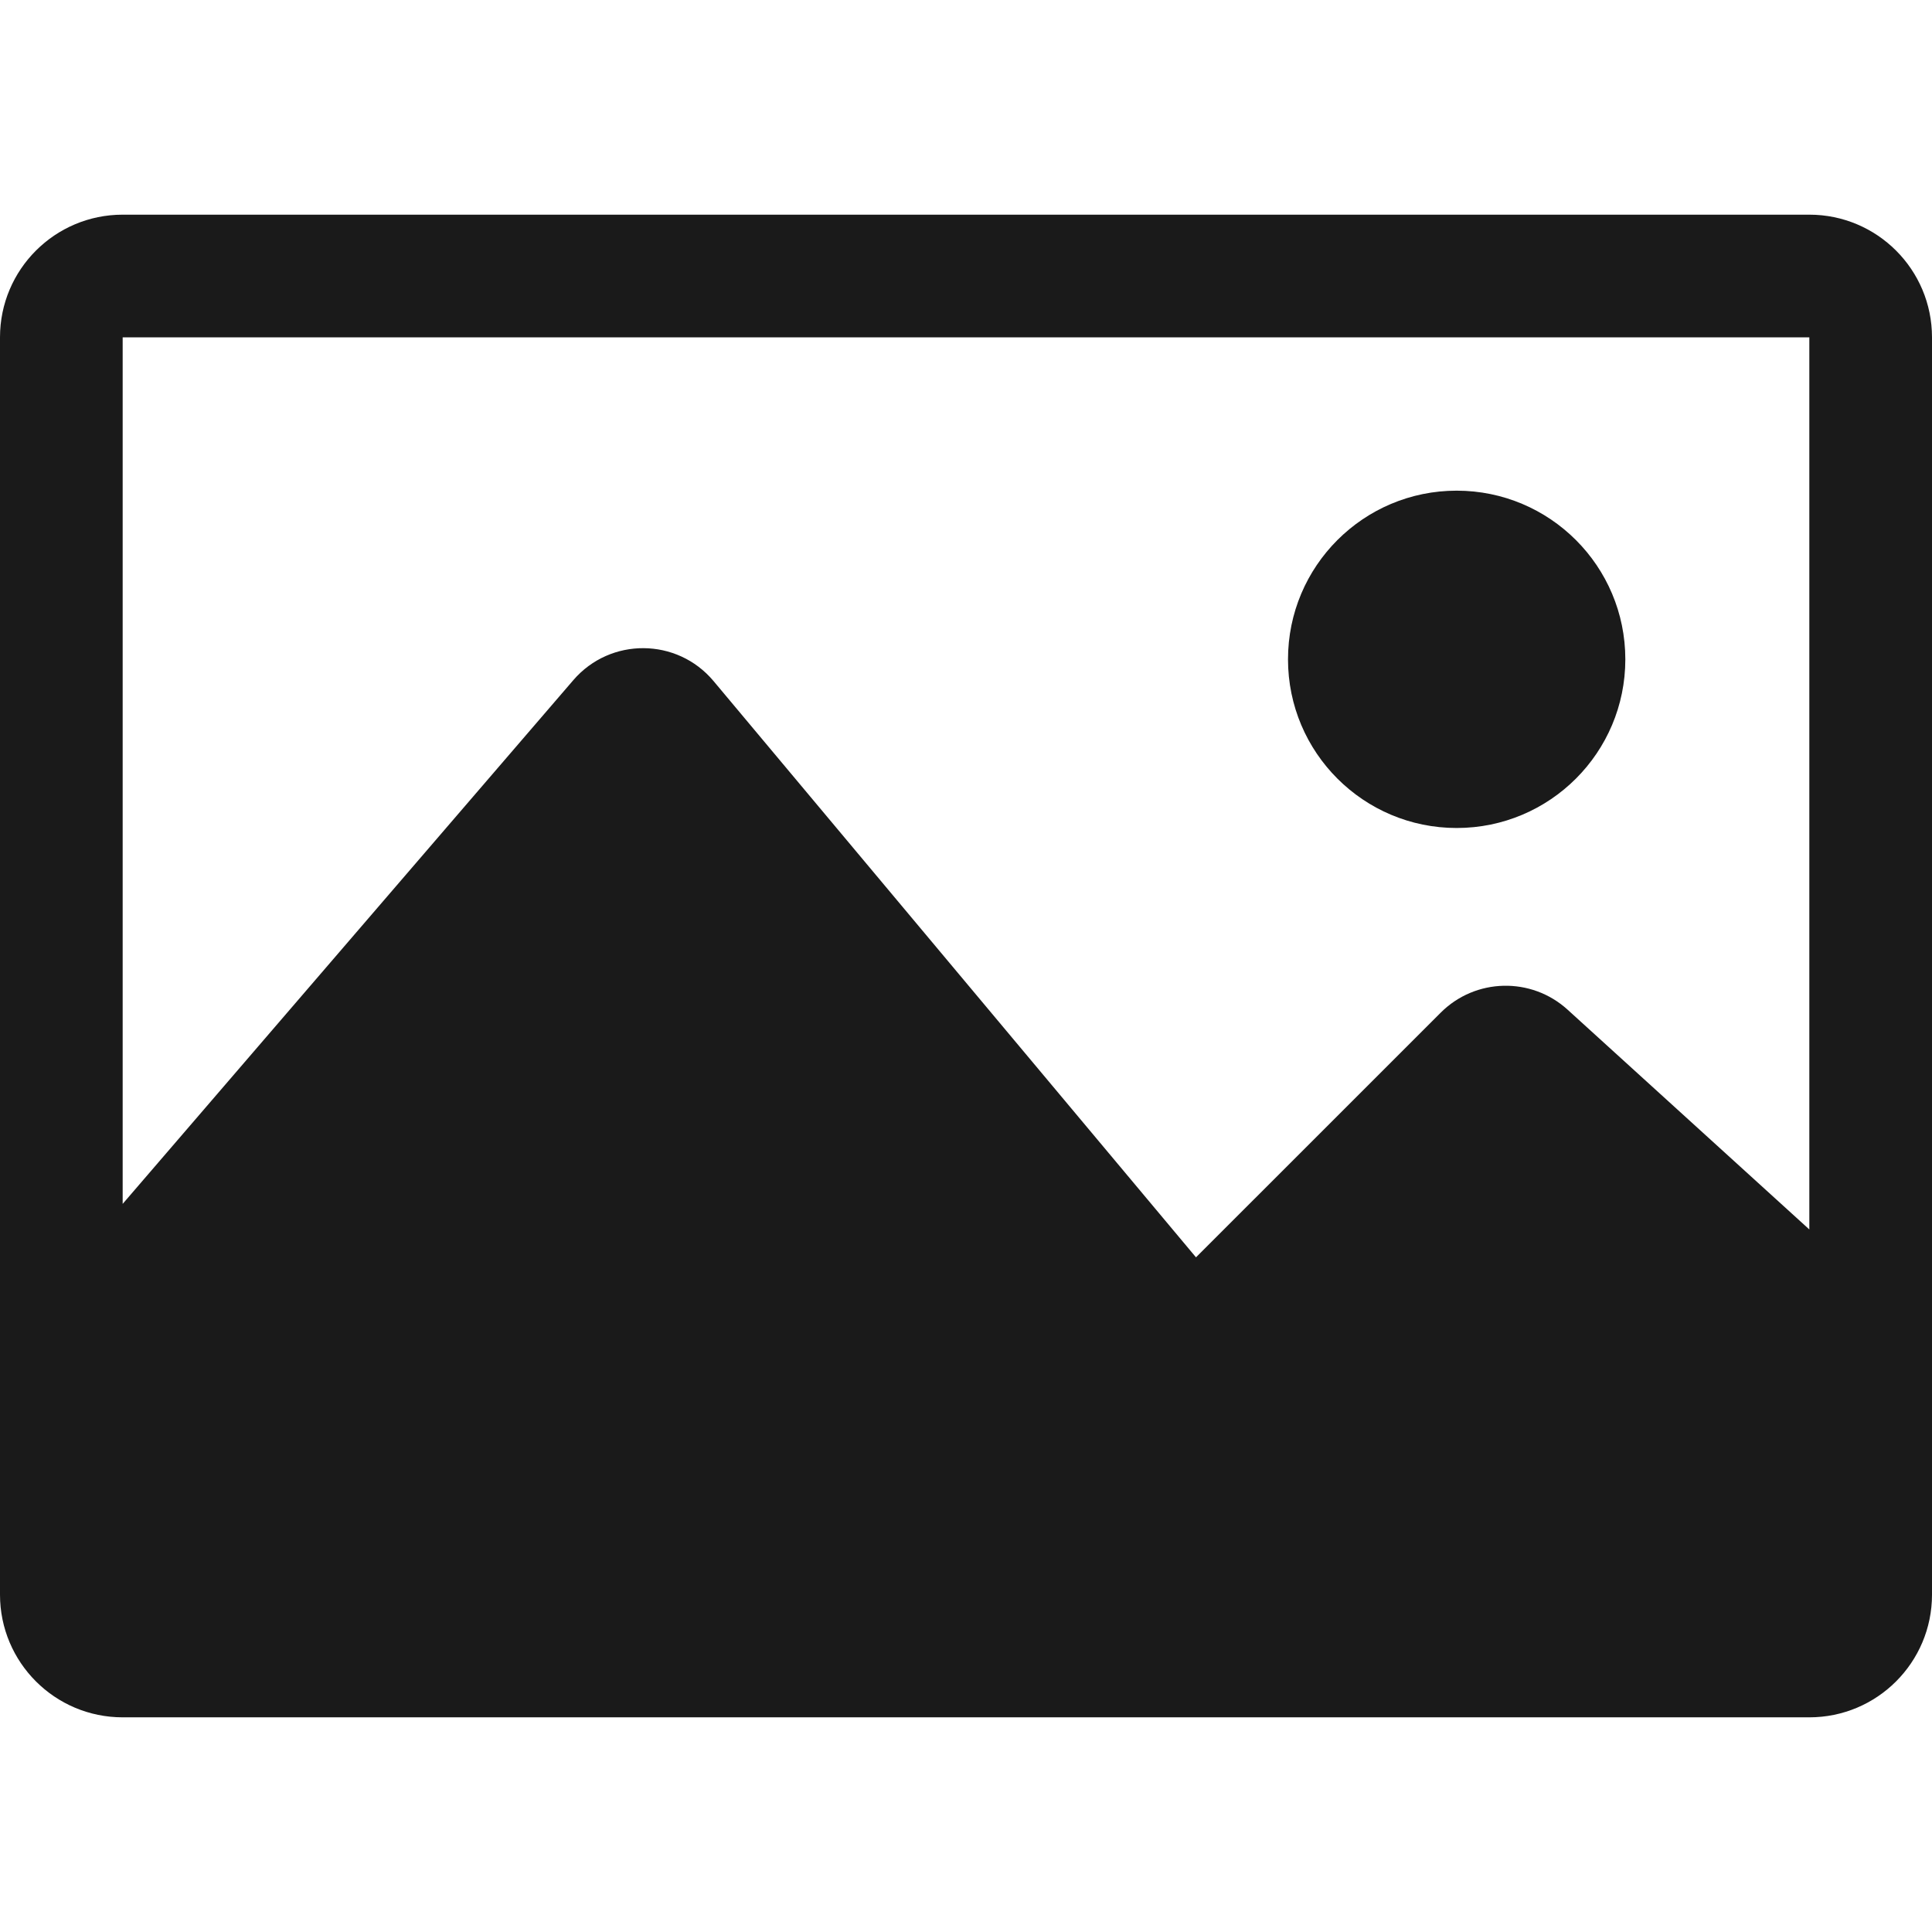 <?xml version="1.0" encoding="UTF-8" standalone="no"?>
<svg
   xmlns:dc="http://purl.org/dc/elements/1.1/"
   xmlns:cc="http://creativecommons.org/ns#"
   xmlns:rdf="http://www.w3.org/1999/02/22-rdf-syntax-ns#"
   xmlns:svg="http://www.w3.org/2000/svg"
   xmlns="http://www.w3.org/2000/svg"
   xml:space="preserve"
   style="enable-background:new 0 0 550.801 550.8;"
   viewBox="0 0 550.801 550.8"
   height="550.8px"
   width="550.801px"
   y="0px"
   x="0px"
   id="Capa_1"
   version="1.1"><defs
   id="defs912" />
		<g
   id="g877">
			<path
   style="fill:#1a1a1a"
   id="path875"
   d="M515.828,61.201H34.972C15.659,61.201,0,76.859,0,96.172v358.458C0,473.942,15.659,489.6,34.972,489.6h480.856     c19.314,0,34.973-15.658,34.973-34.971V96.172C550.801,76.859,535.143,61.201,515.828,61.201z M515.828,96.172V350.51l-68.92-62.66     c-10.359-9.416-26.289-9.04-36.186,0.866l-69.752,69.741L203.438,194.179c-10.396-12.415-29.438-12.537-39.99-0.271L34.972,343.219     V96.172H515.828z M367.201,187.972c0-26.561,21.523-48.086,48.084-48.086c26.562,0,48.086,21.525,48.086,48.086     c0,26.561-21.523,48.085-48.086,48.085C388.725,236.058,367.201,214.533,367.201,187.972z" />
		</g>
		<g
   id="g879">
		</g>
		<g
   id="g881">
		</g>
		<g
   id="g883">
		</g>
		<g
   id="g885">
		</g>
		<g
   id="g887">
		</g>
		<g
   id="g889">
		</g>
		<g
   id="g891">
		</g>
		<g
   id="g893">
		</g>
		<g
   id="g895">
		</g>
		<g
   id="g897">
		</g>
		<g
   id="g899">
		</g>
		<g
   id="g901">
		</g>
		<g
   id="g903">
		</g>
		<g
   id="g905">
		</g>
		<g
   id="g907">
		</g>
</svg>